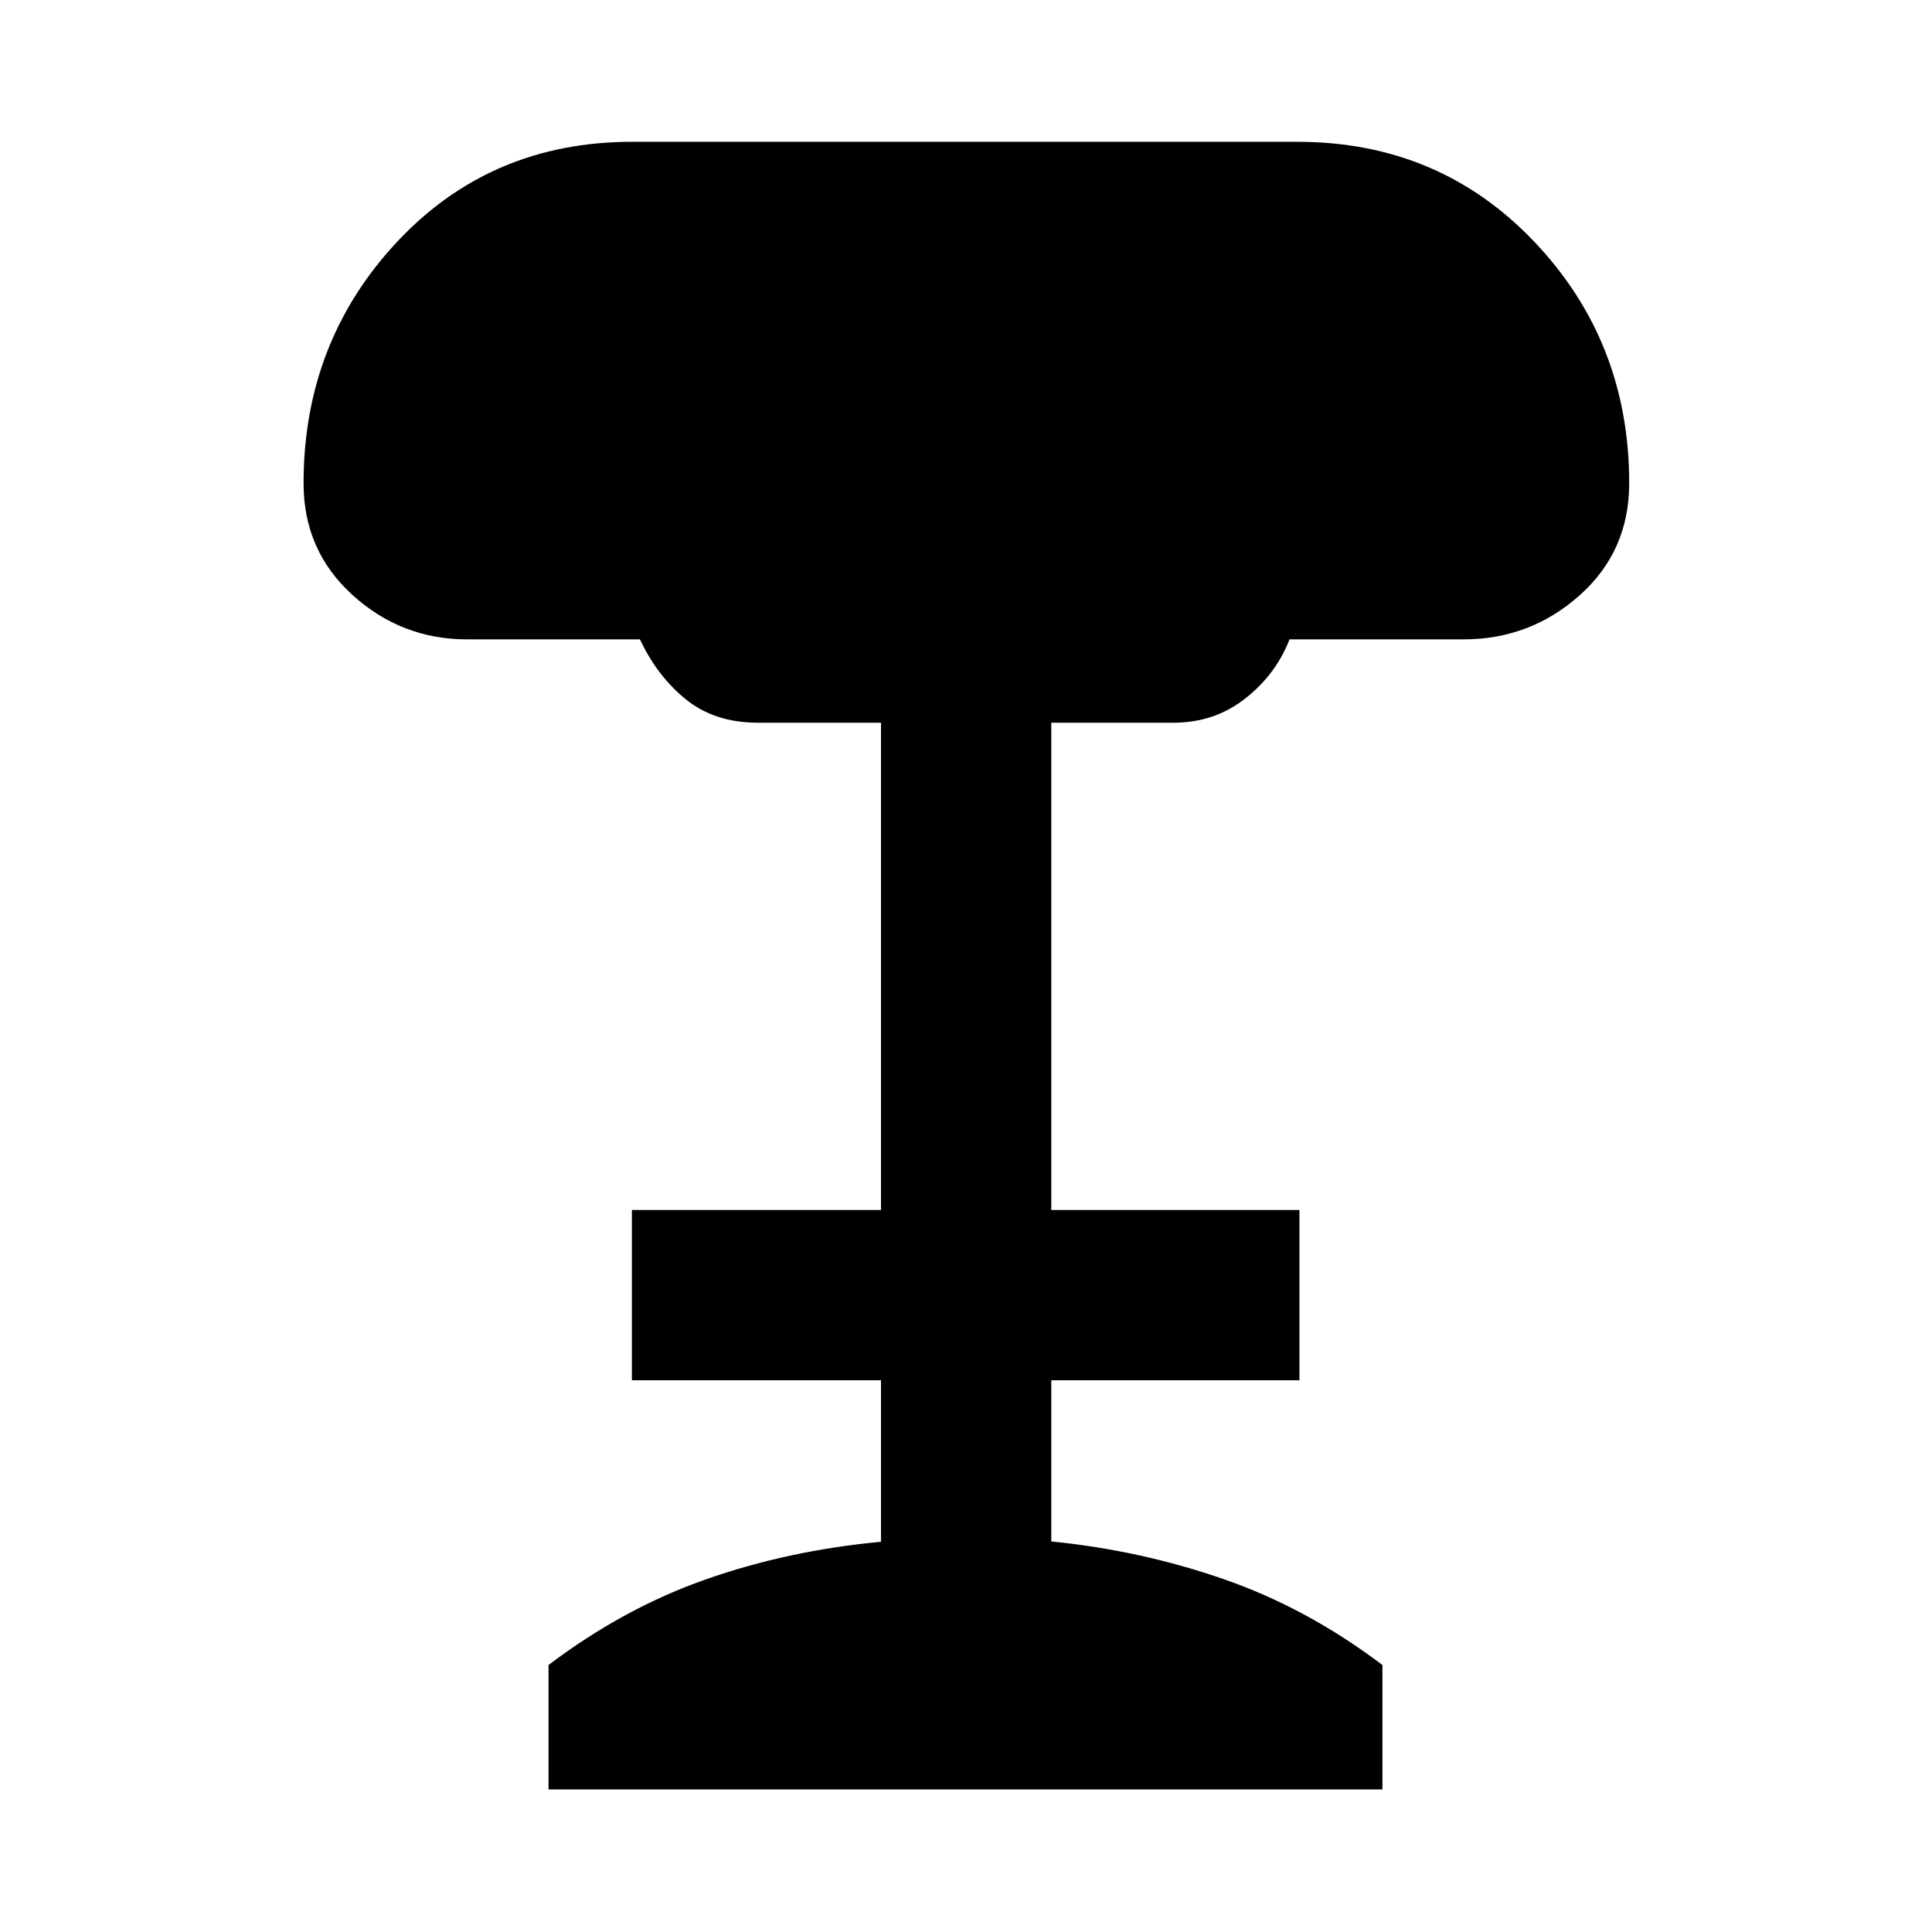 <svg xmlns="http://www.w3.org/2000/svg" height="40" viewBox="0 -960 960 960" width="40"><path d="M272.56-70.84v-61.83q37.27-28.21 78.25-42.58 40.99-14.37 86.95-18.65v-80.24H313.98v-84.63h123.78v-242.11h-61.04q-21.53 0-35.83-11.54-14.3-11.55-22.91-29.88h-85.89q-32.66 0-56.95-22.06-24.3-22.06-24.3-55.49 0-70.28 46.47-119.98 46.48-49.71 116.85-49.71h330.45q70.53 0 117.73 49.62t47.2 120.02q0 33.77-24.6 55.69-24.6 21.91-57.7 21.91h-86.49q-6.74 17.42-22.04 29.42-15.3 12-35.66 12h-60.67v242.11h123.31v84.63H522.38v80.07q44.59 4.45 85.91 18.82 41.31 14.37 78.63 42.58v61.83H272.56Z"/></svg>
